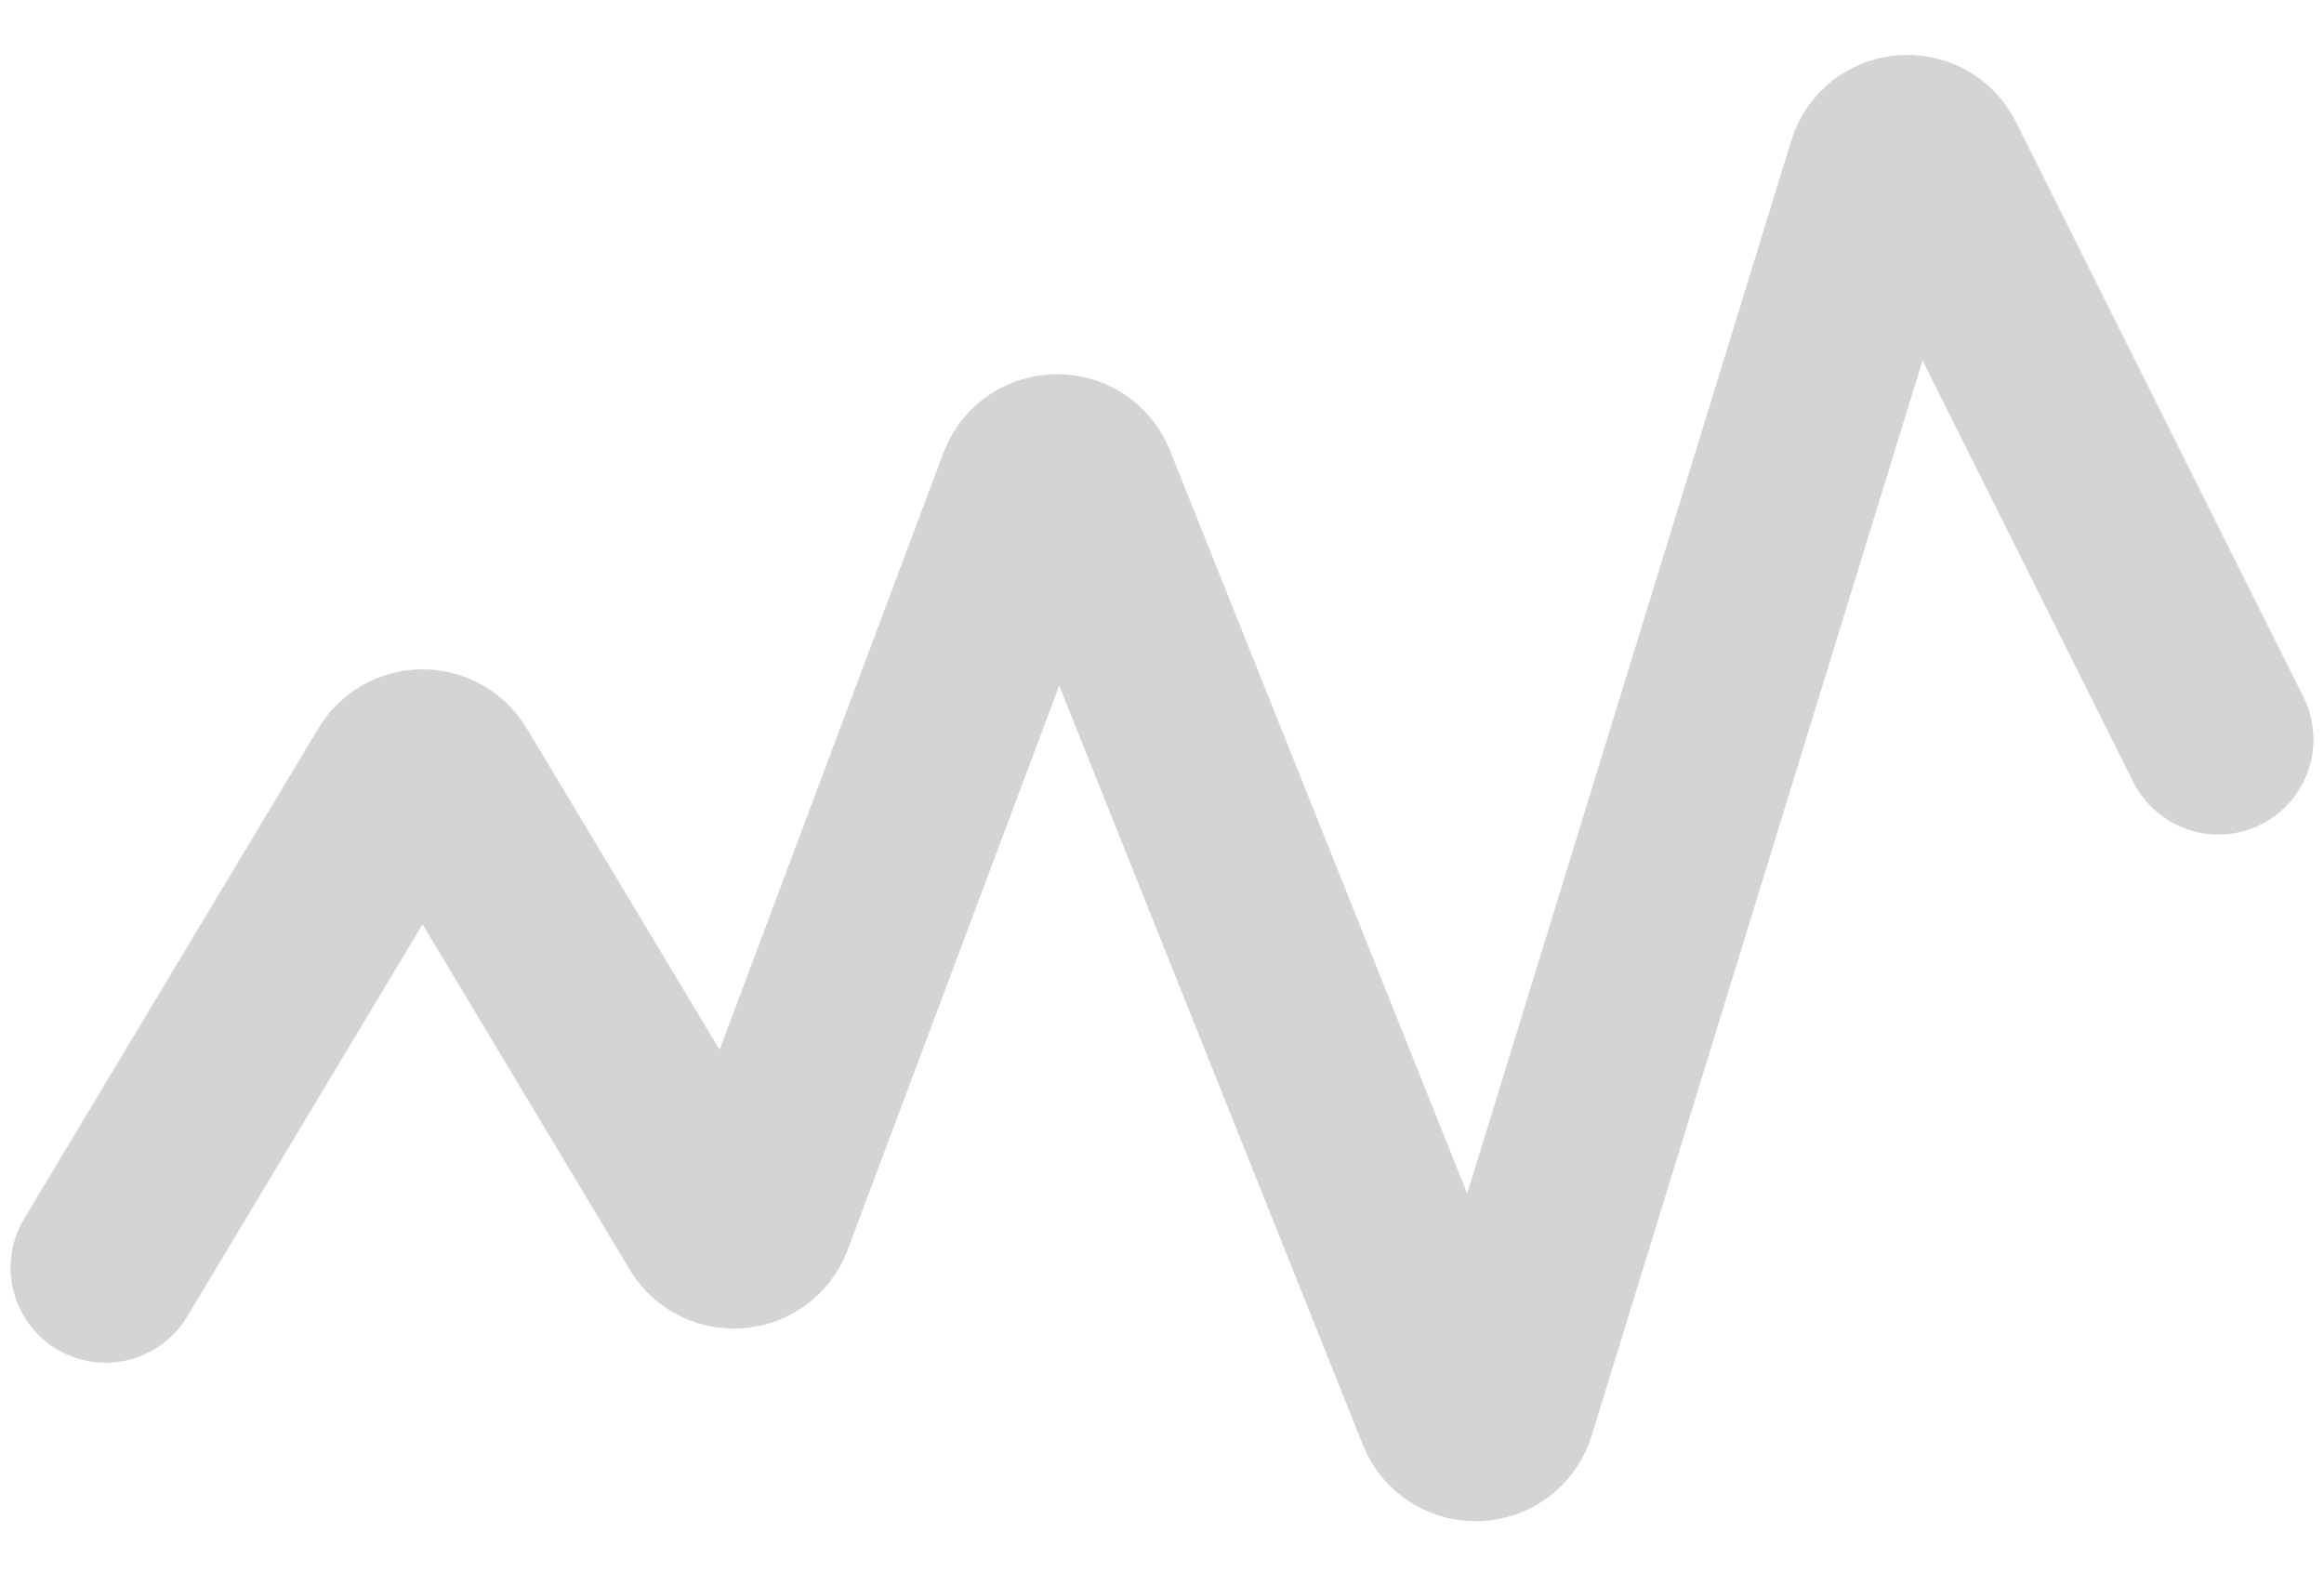 <svg width="22" height="15" viewBox="0 0 22 15" fill="none" xmlns="http://www.w3.org/2000/svg">
<path d="M1 12L3.786 7.357C3.883 7.195 4.117 7.195 4.214 7.357L6.733 11.556C6.841 11.735 7.108 11.711 7.182 11.515L9.773 4.604C9.854 4.39 10.155 4.387 10.24 4.599L13.737 13.343C13.825 13.562 14.139 13.549 14.208 13.323L17.817 1.596C17.883 1.381 18.178 1.356 18.279 1.558L21 7" stroke="#D4D4D4" stroke-width="1.8" stroke-linecap="round" stroke-linejoin="round"/>
</svg>
